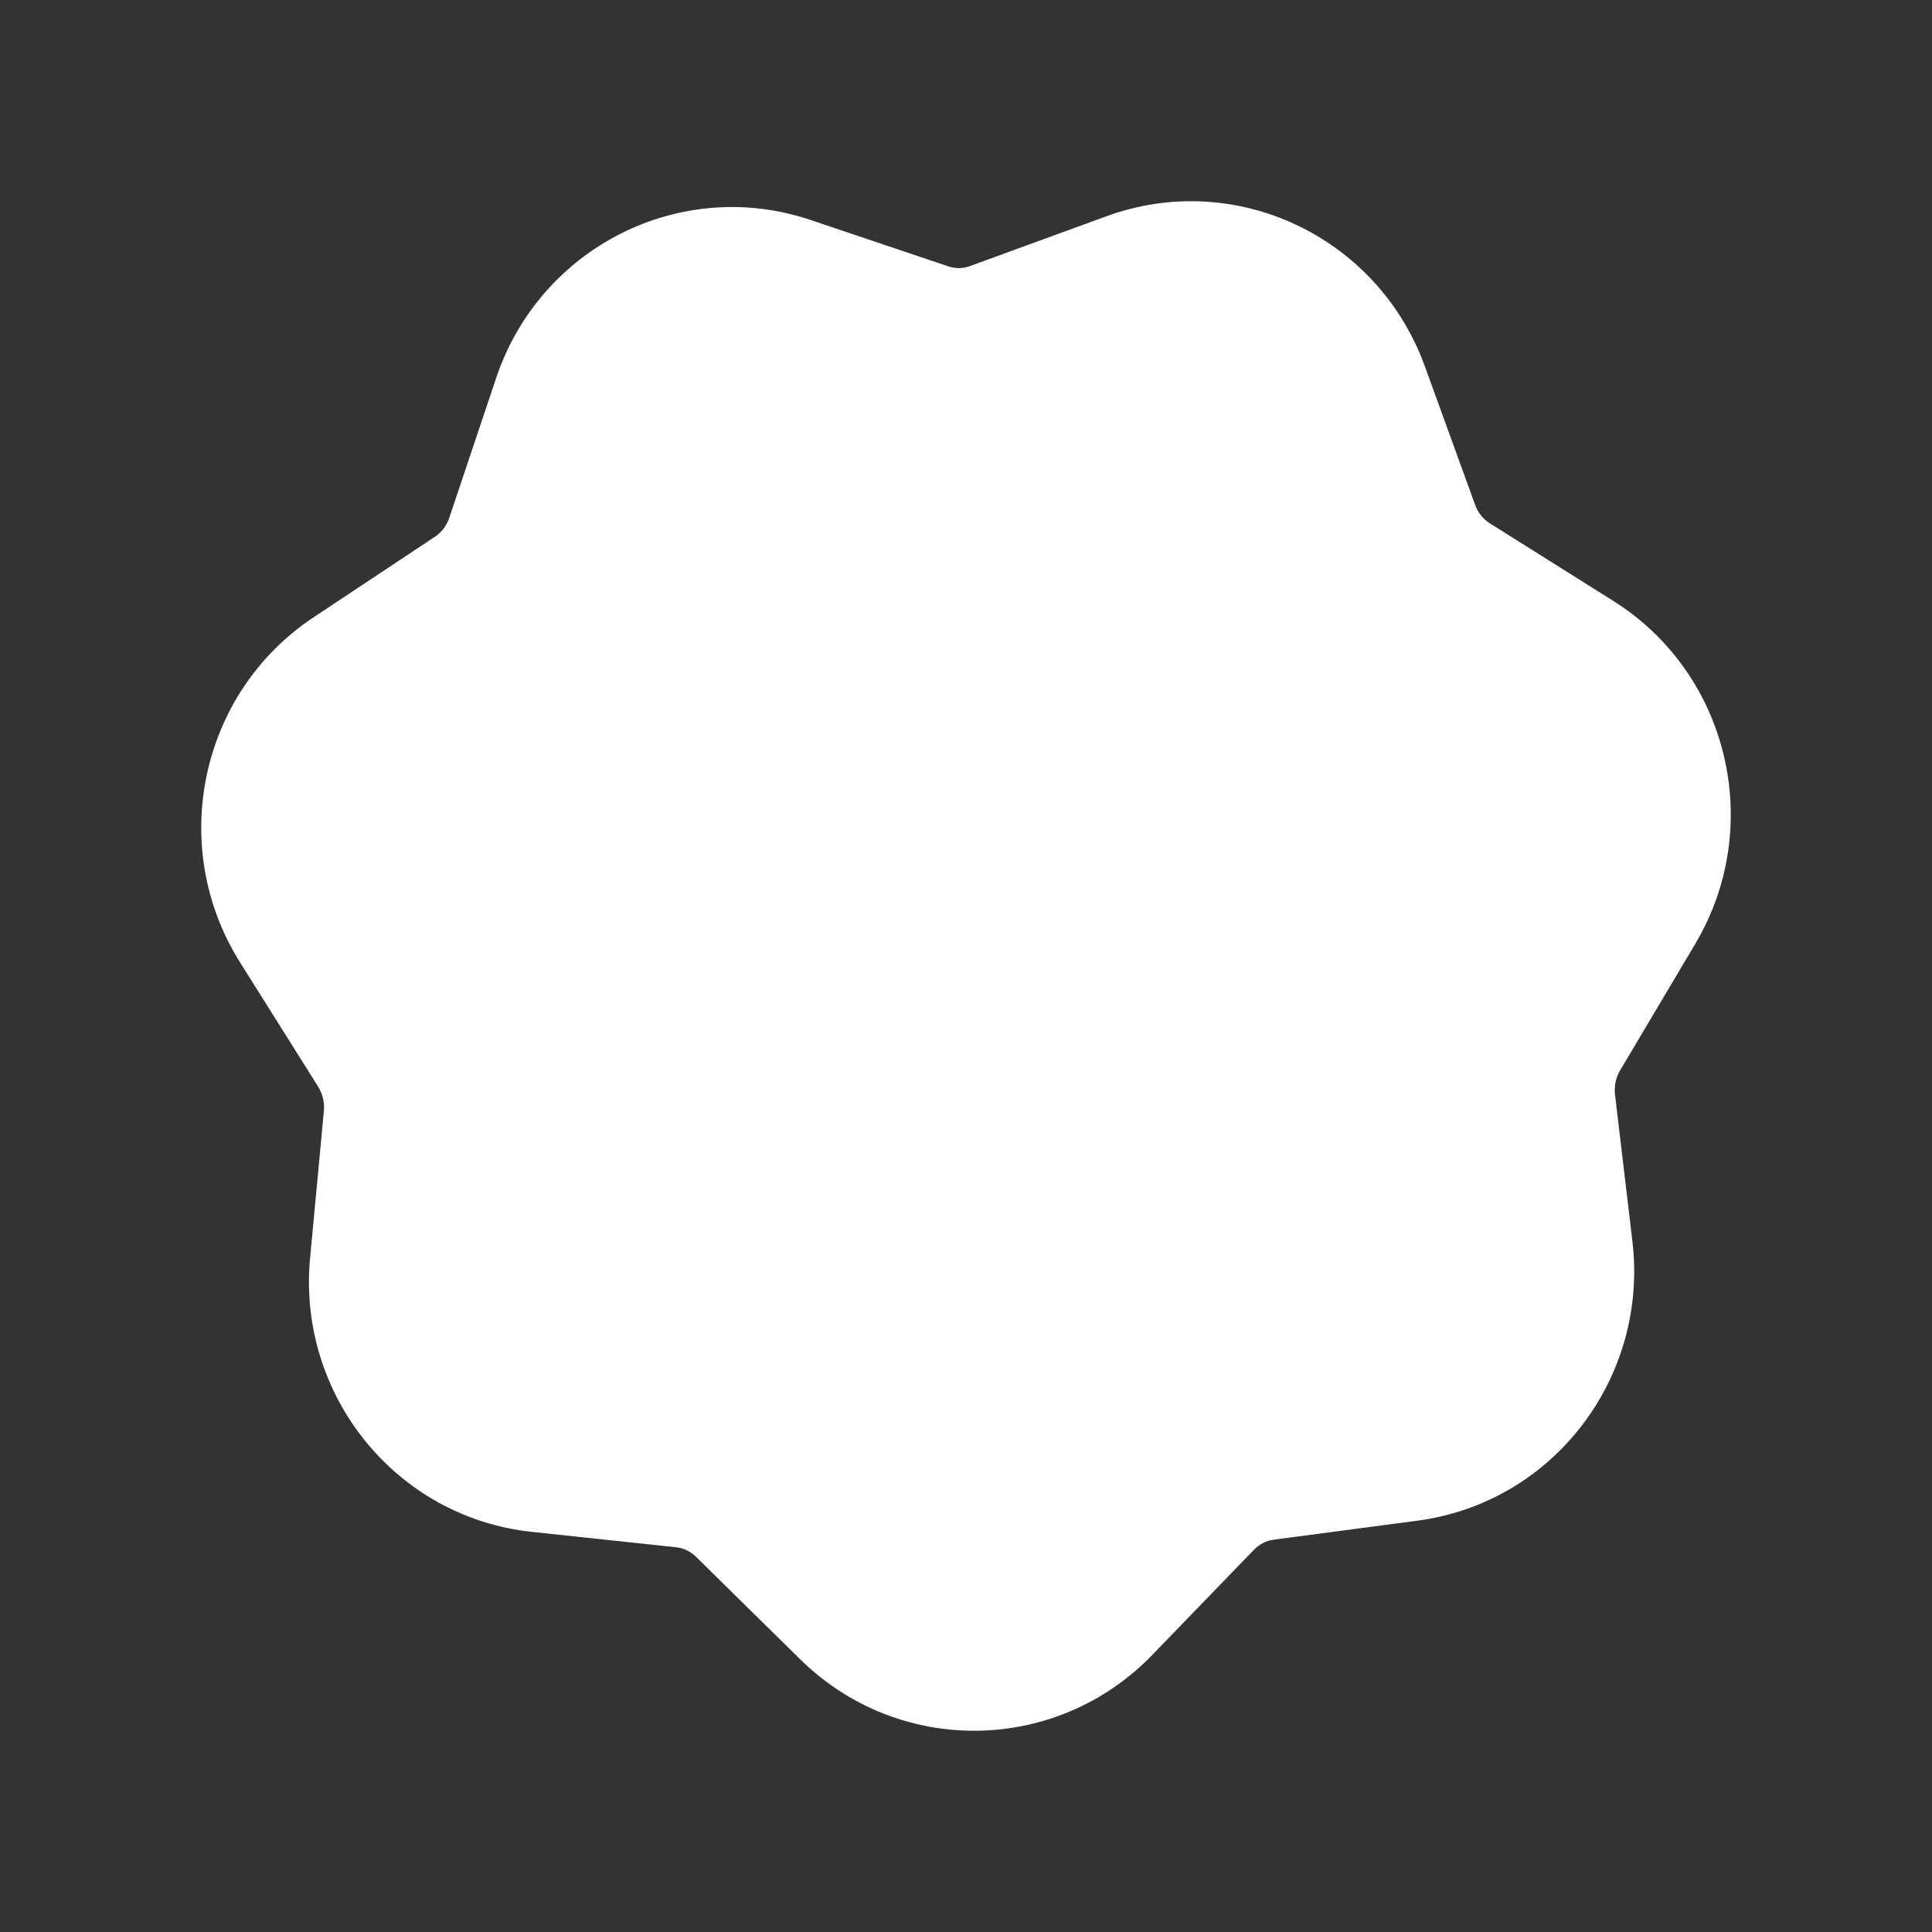 <?xml version="1.0" encoding="UTF-8"?>
<svg width="72px" height="72px" viewBox="0 0 72 72" version="1.1" xmlns="http://www.w3.org/2000/svg" xmlns:xlink="http://www.w3.org/1999/xlink">
    <rect x="0" y="0" width="72" height="72" fill="#333333" stroke="none"/>
    <title>Badge / level70_outer</title>
    <g id="Badge-/-level70_outer" stroke="none" stroke-width="1" fill="none" fill-rule="evenodd">
        <path d="M53.1,13.651 L54.973,18.813 C55.079,19.105 55.273,19.347 55.52,19.502 L60.121,22.393 C64.43,25.101 65.781,30.794 63.176,35.178 L60.378,39.887 C60.217,40.156 60.149,40.478 60.187,40.797 L60.835,46.261 C61.438,51.347 57.883,56.002 52.825,56.671 L47.464,57.38 C47.191,57.416 46.933,57.546 46.732,57.755 L42.939,61.677 C39.362,65.375 33.494,65.45 29.826,61.842 L25.938,58.017 C25.732,57.815 25.472,57.692 25.199,57.662 L19.822,57.089 C14.748,56.549 11.078,51.983 11.556,46.883 L12.07,41.404 C12.1,41.085 12.024,40.765 11.858,40.5 L8.945,35.864 C6.233,31.547 7.444,25.822 11.683,23.007 L16.212,20 C16.456,19.838 16.645,19.59 16.744,19.295 L18.49,14.087 C20.124,9.211 25.357,6.563 30.215,8.2 L35.349,9.929 C35.607,10.016 35.885,10.012 36.142,9.918 L41.231,8.06 C46.048,6.301 51.347,8.816 53.1,13.651 Z" id="Path" fill="#FFFFFF"></path>
    </g>
</svg>